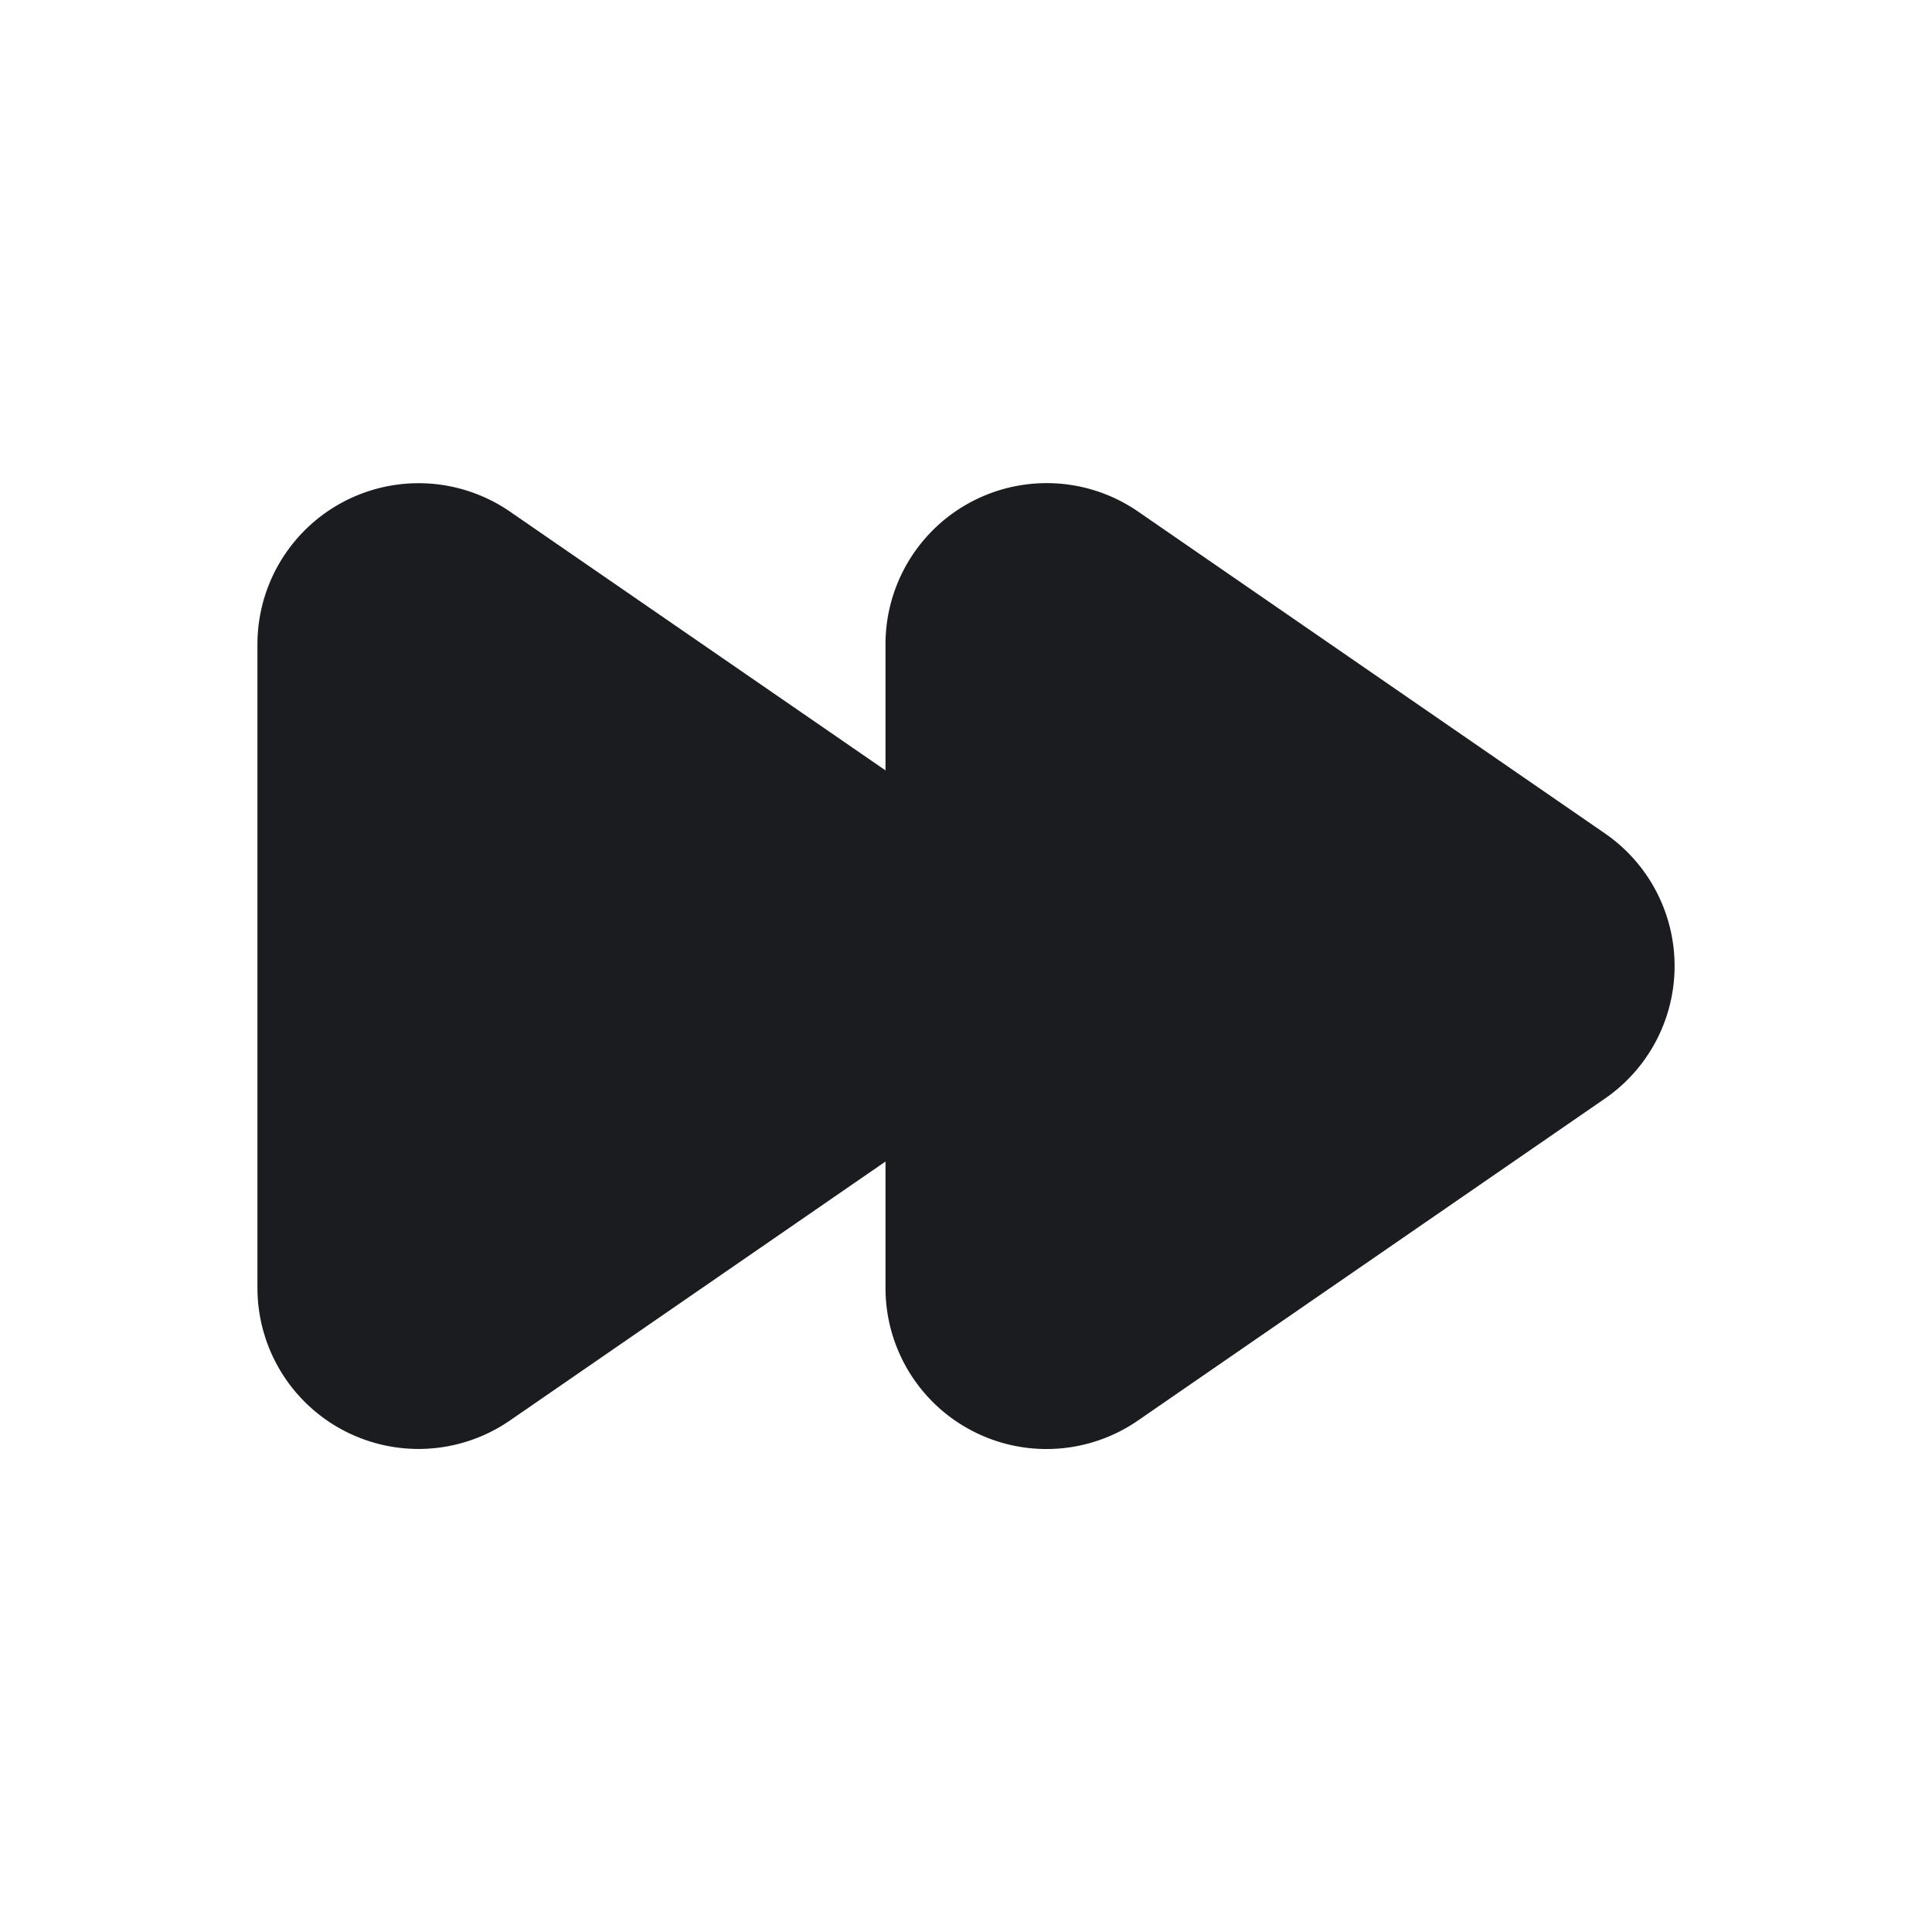 <svg xmlns="http://www.w3.org/2000/svg" width="24" height="24" fill="none"><g clip-path="url(#a)"><path fill="#1A1C1F" fill-rule="evenodd" d="M14.135 6.353A2.002 2.002 0 0 0 11 8v1.57L6.333 6.354A2.002 2.002 0 0 0 3.198 8v8a2.001 2.001 0 0 0 3.135 1.647L11 14.429v1.57a2 2 0 0 0 3.135 1.648l5.802-4a2 2 0 0 0 0-3.294z" clip-rule="evenodd"/></g><defs><clipPath id="a"><path fill="#fff" d="M0 0h24v24H0z"/></clipPath></defs></svg>